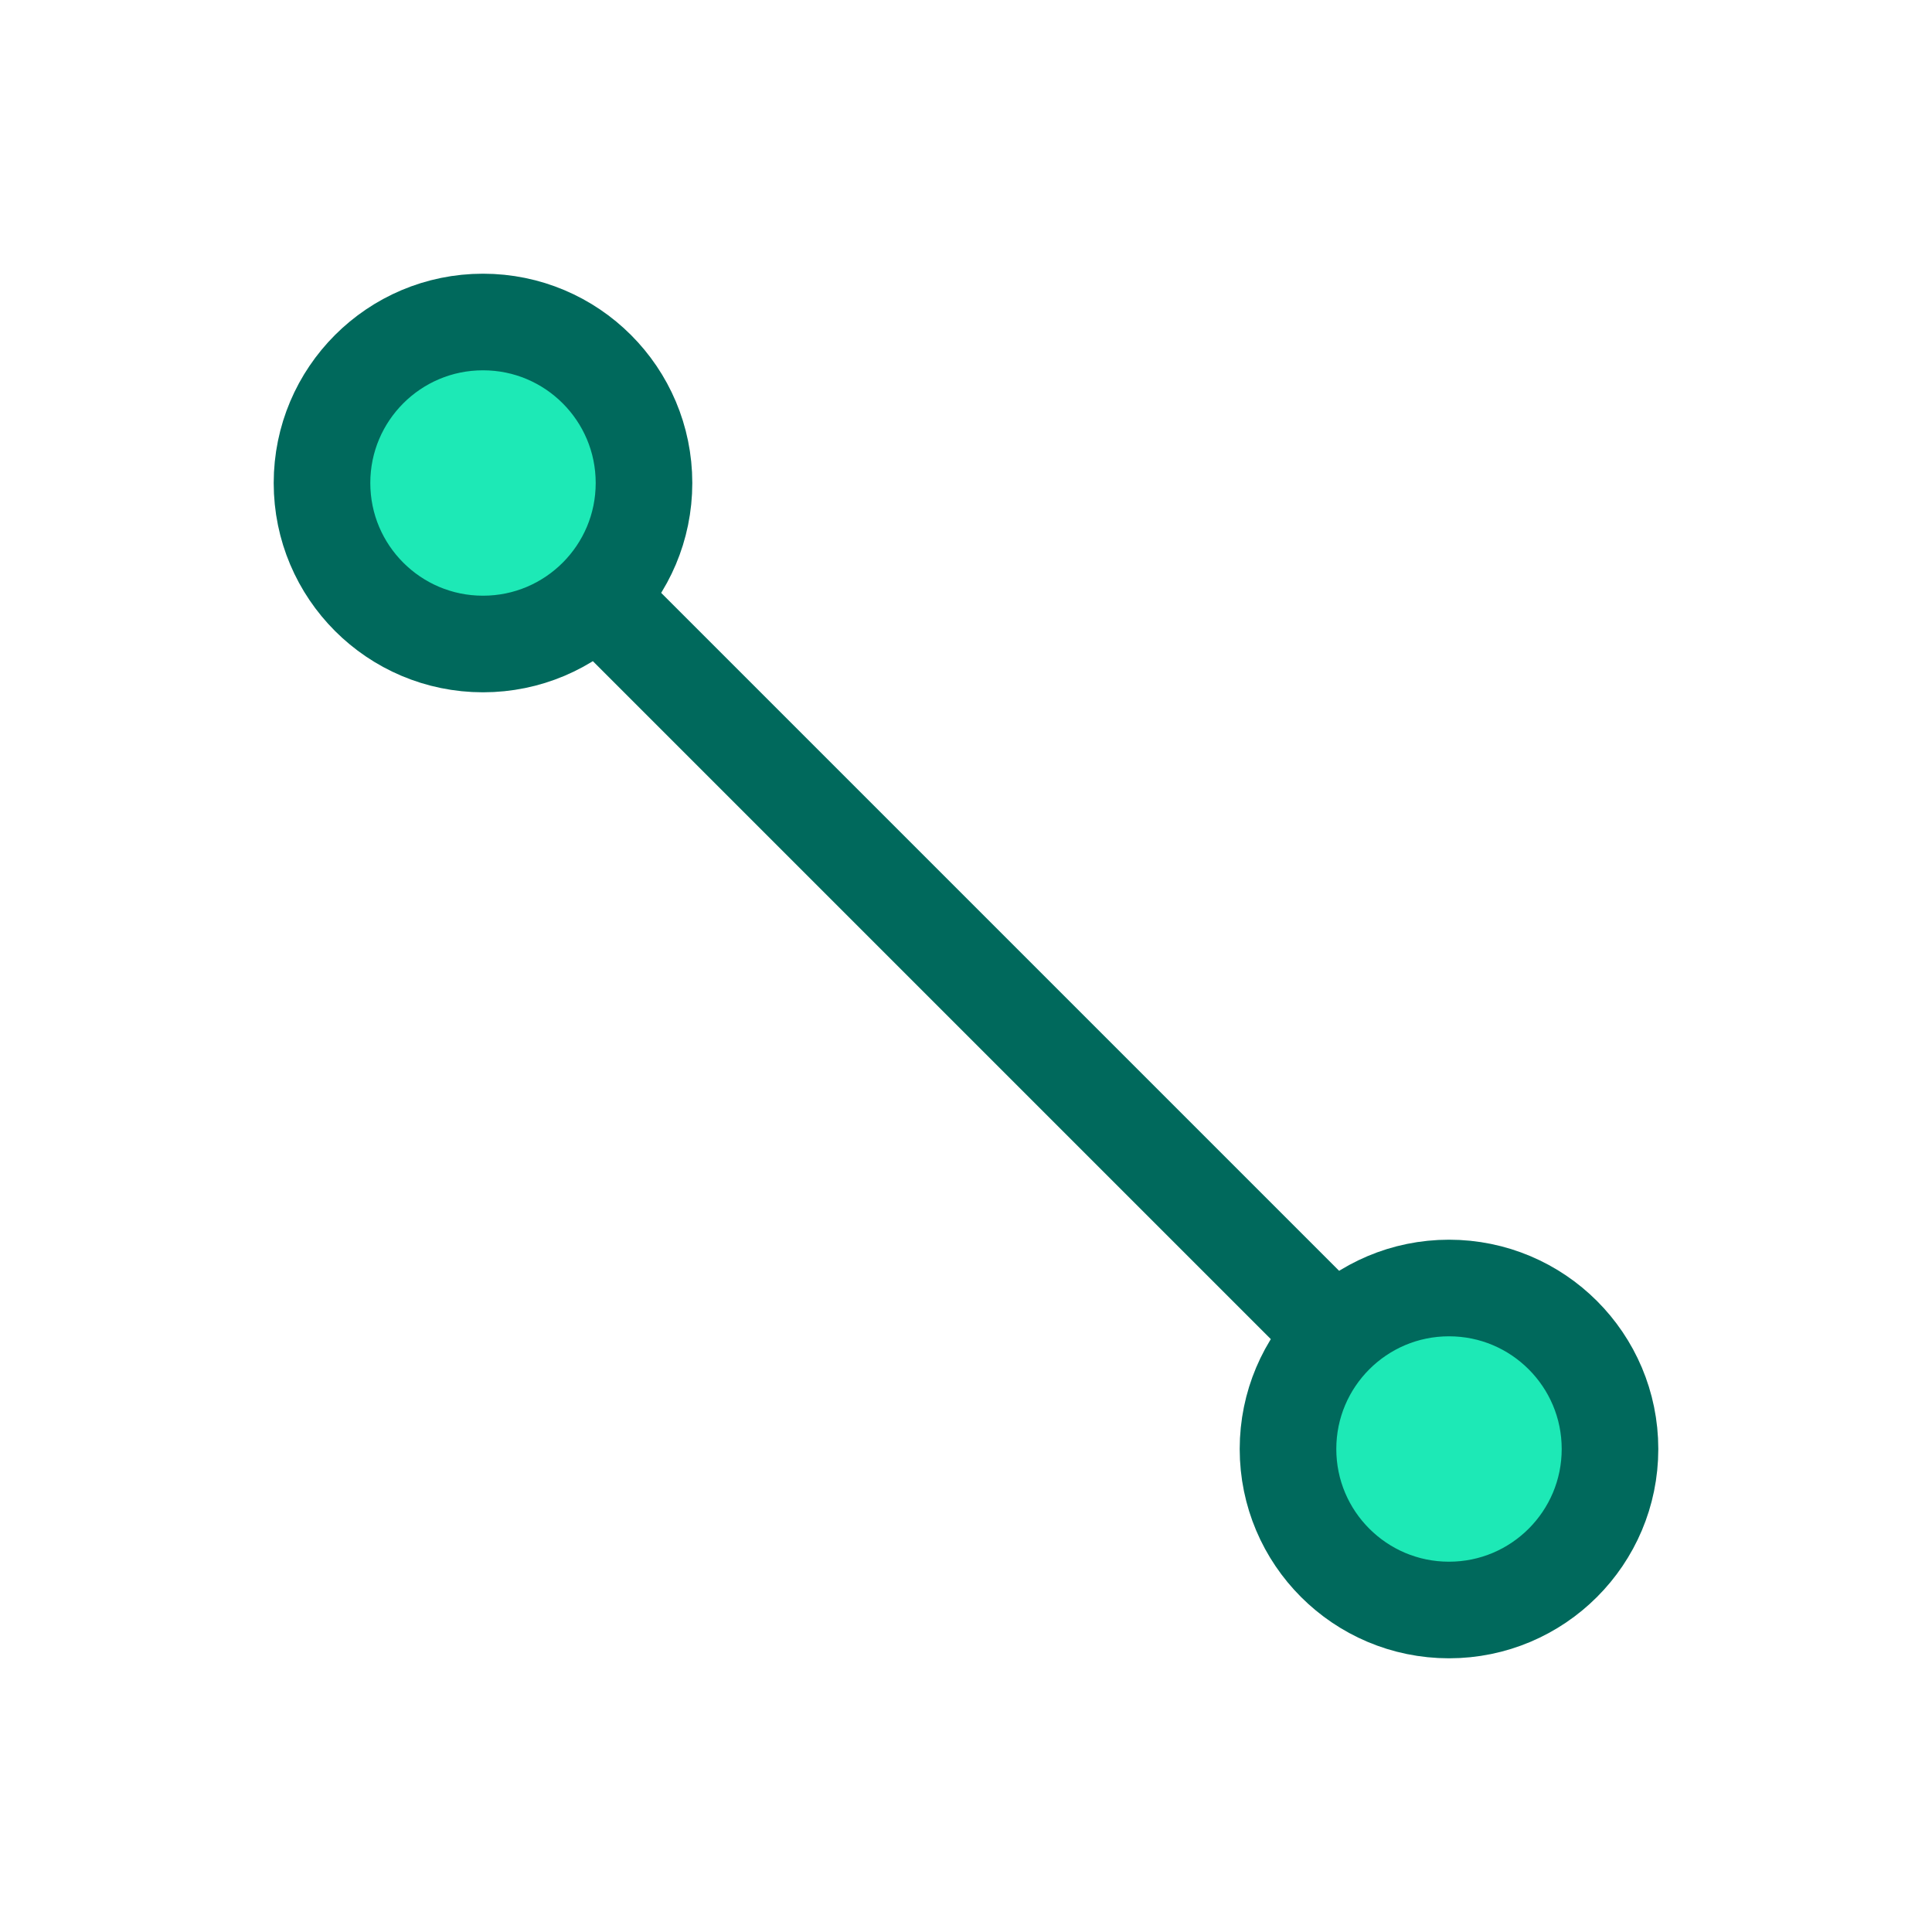 <svg viewBox="0 0 60 60" xmlns="http://www.w3.org/2000/svg">
  <g stroke="#00695c" stroke-width="3" fill="#1de9b6">
    <line x1="15" y1="15" x2="45" y2="45"/>
    <circle cx="15" cy="15" r="5"/>
    <circle cx="45" cy="45" r="5"/>
  </g>
</svg>
